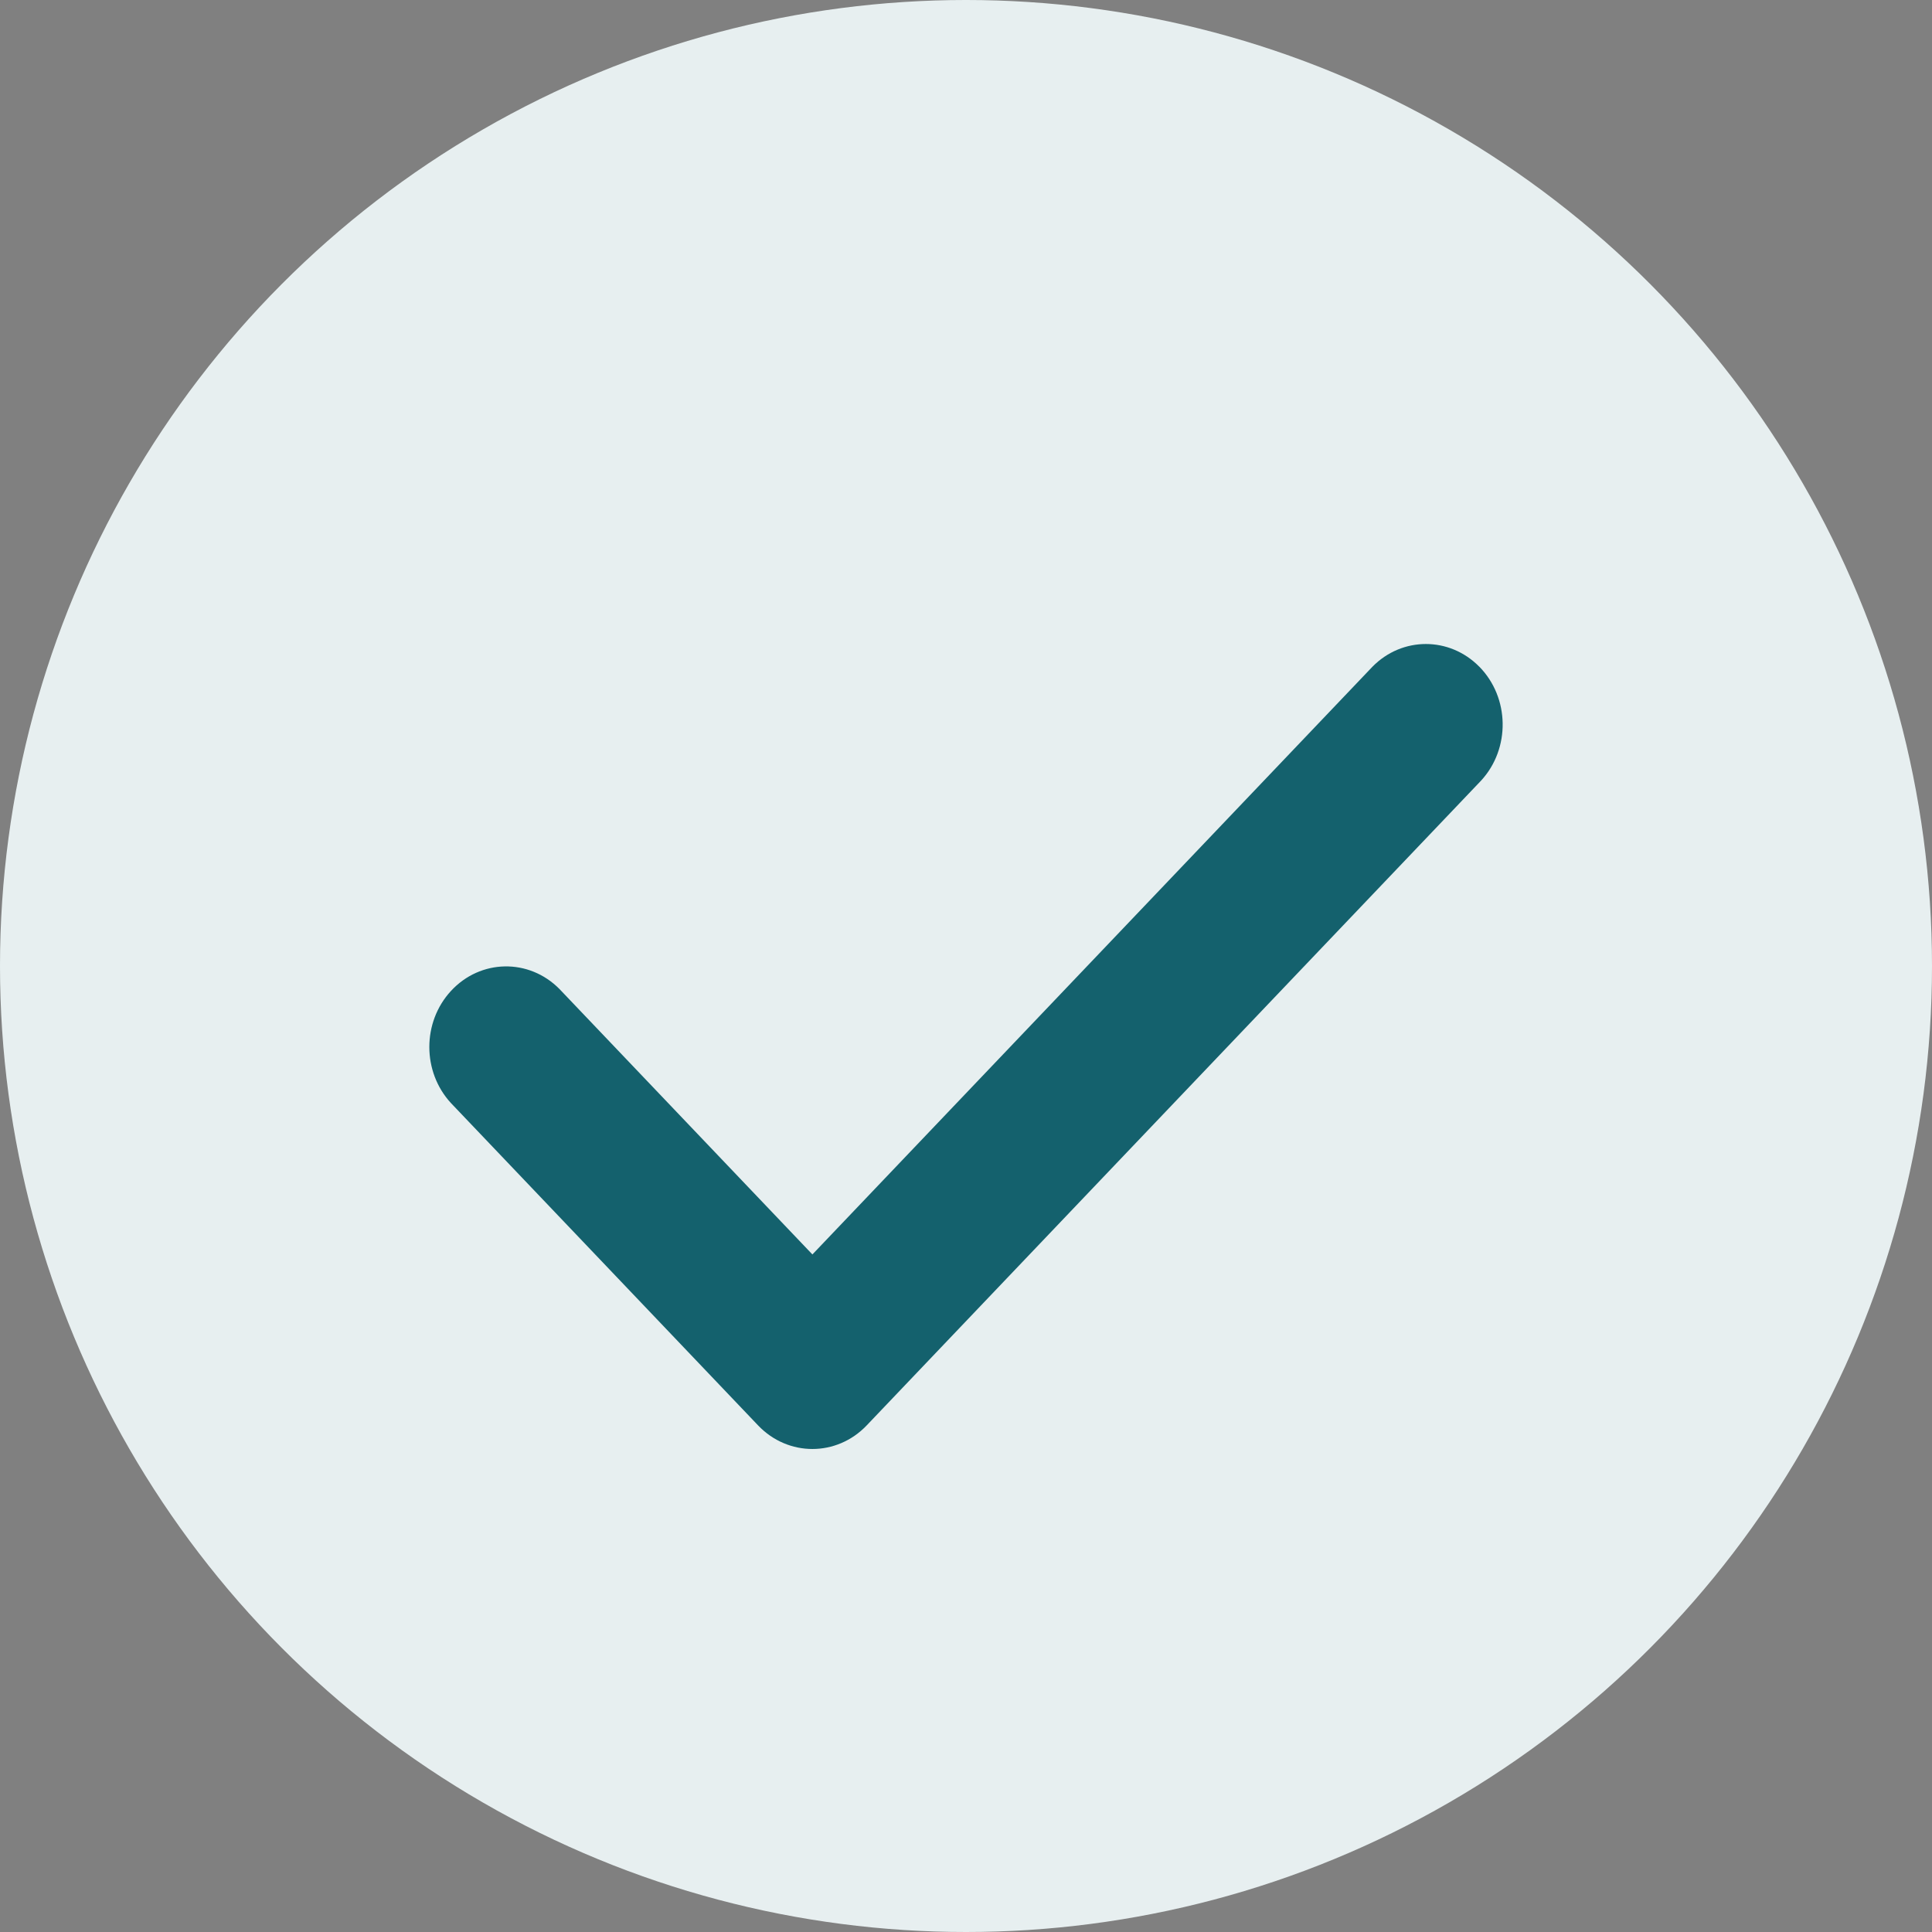 <svg xmlns="http://www.w3.org/2000/svg" width="60" height="60" viewBox="0 0 60 60">
    <rect x="0" y="0" width="60" height="60" fill="#808080" stroke="none"/>
    <g fill="none" fill-rule="evenodd">
        <g>
            <g transform="translate(-770 -272) translate(770 272)">
                <circle cx="30" cy="30" r="30" fill="#E7EFF0"/>
                <path fill="#14616D" fill-rule="nonzero" d="M45.939 20.703c-.925-.937-2.39-.937-3.314 0L25.23 38.958l-7.855-8.243c-.947-.96-2.457-.933-3.372.062-.893.97-.893 2.507 0 3.478l9.54 10.012c.932.977 2.442.977 3.373 0l19.081-20.025c.915-.994.889-2.579-.058-3.54z"/>
            </g>
        </g>
    </g>
</svg>
